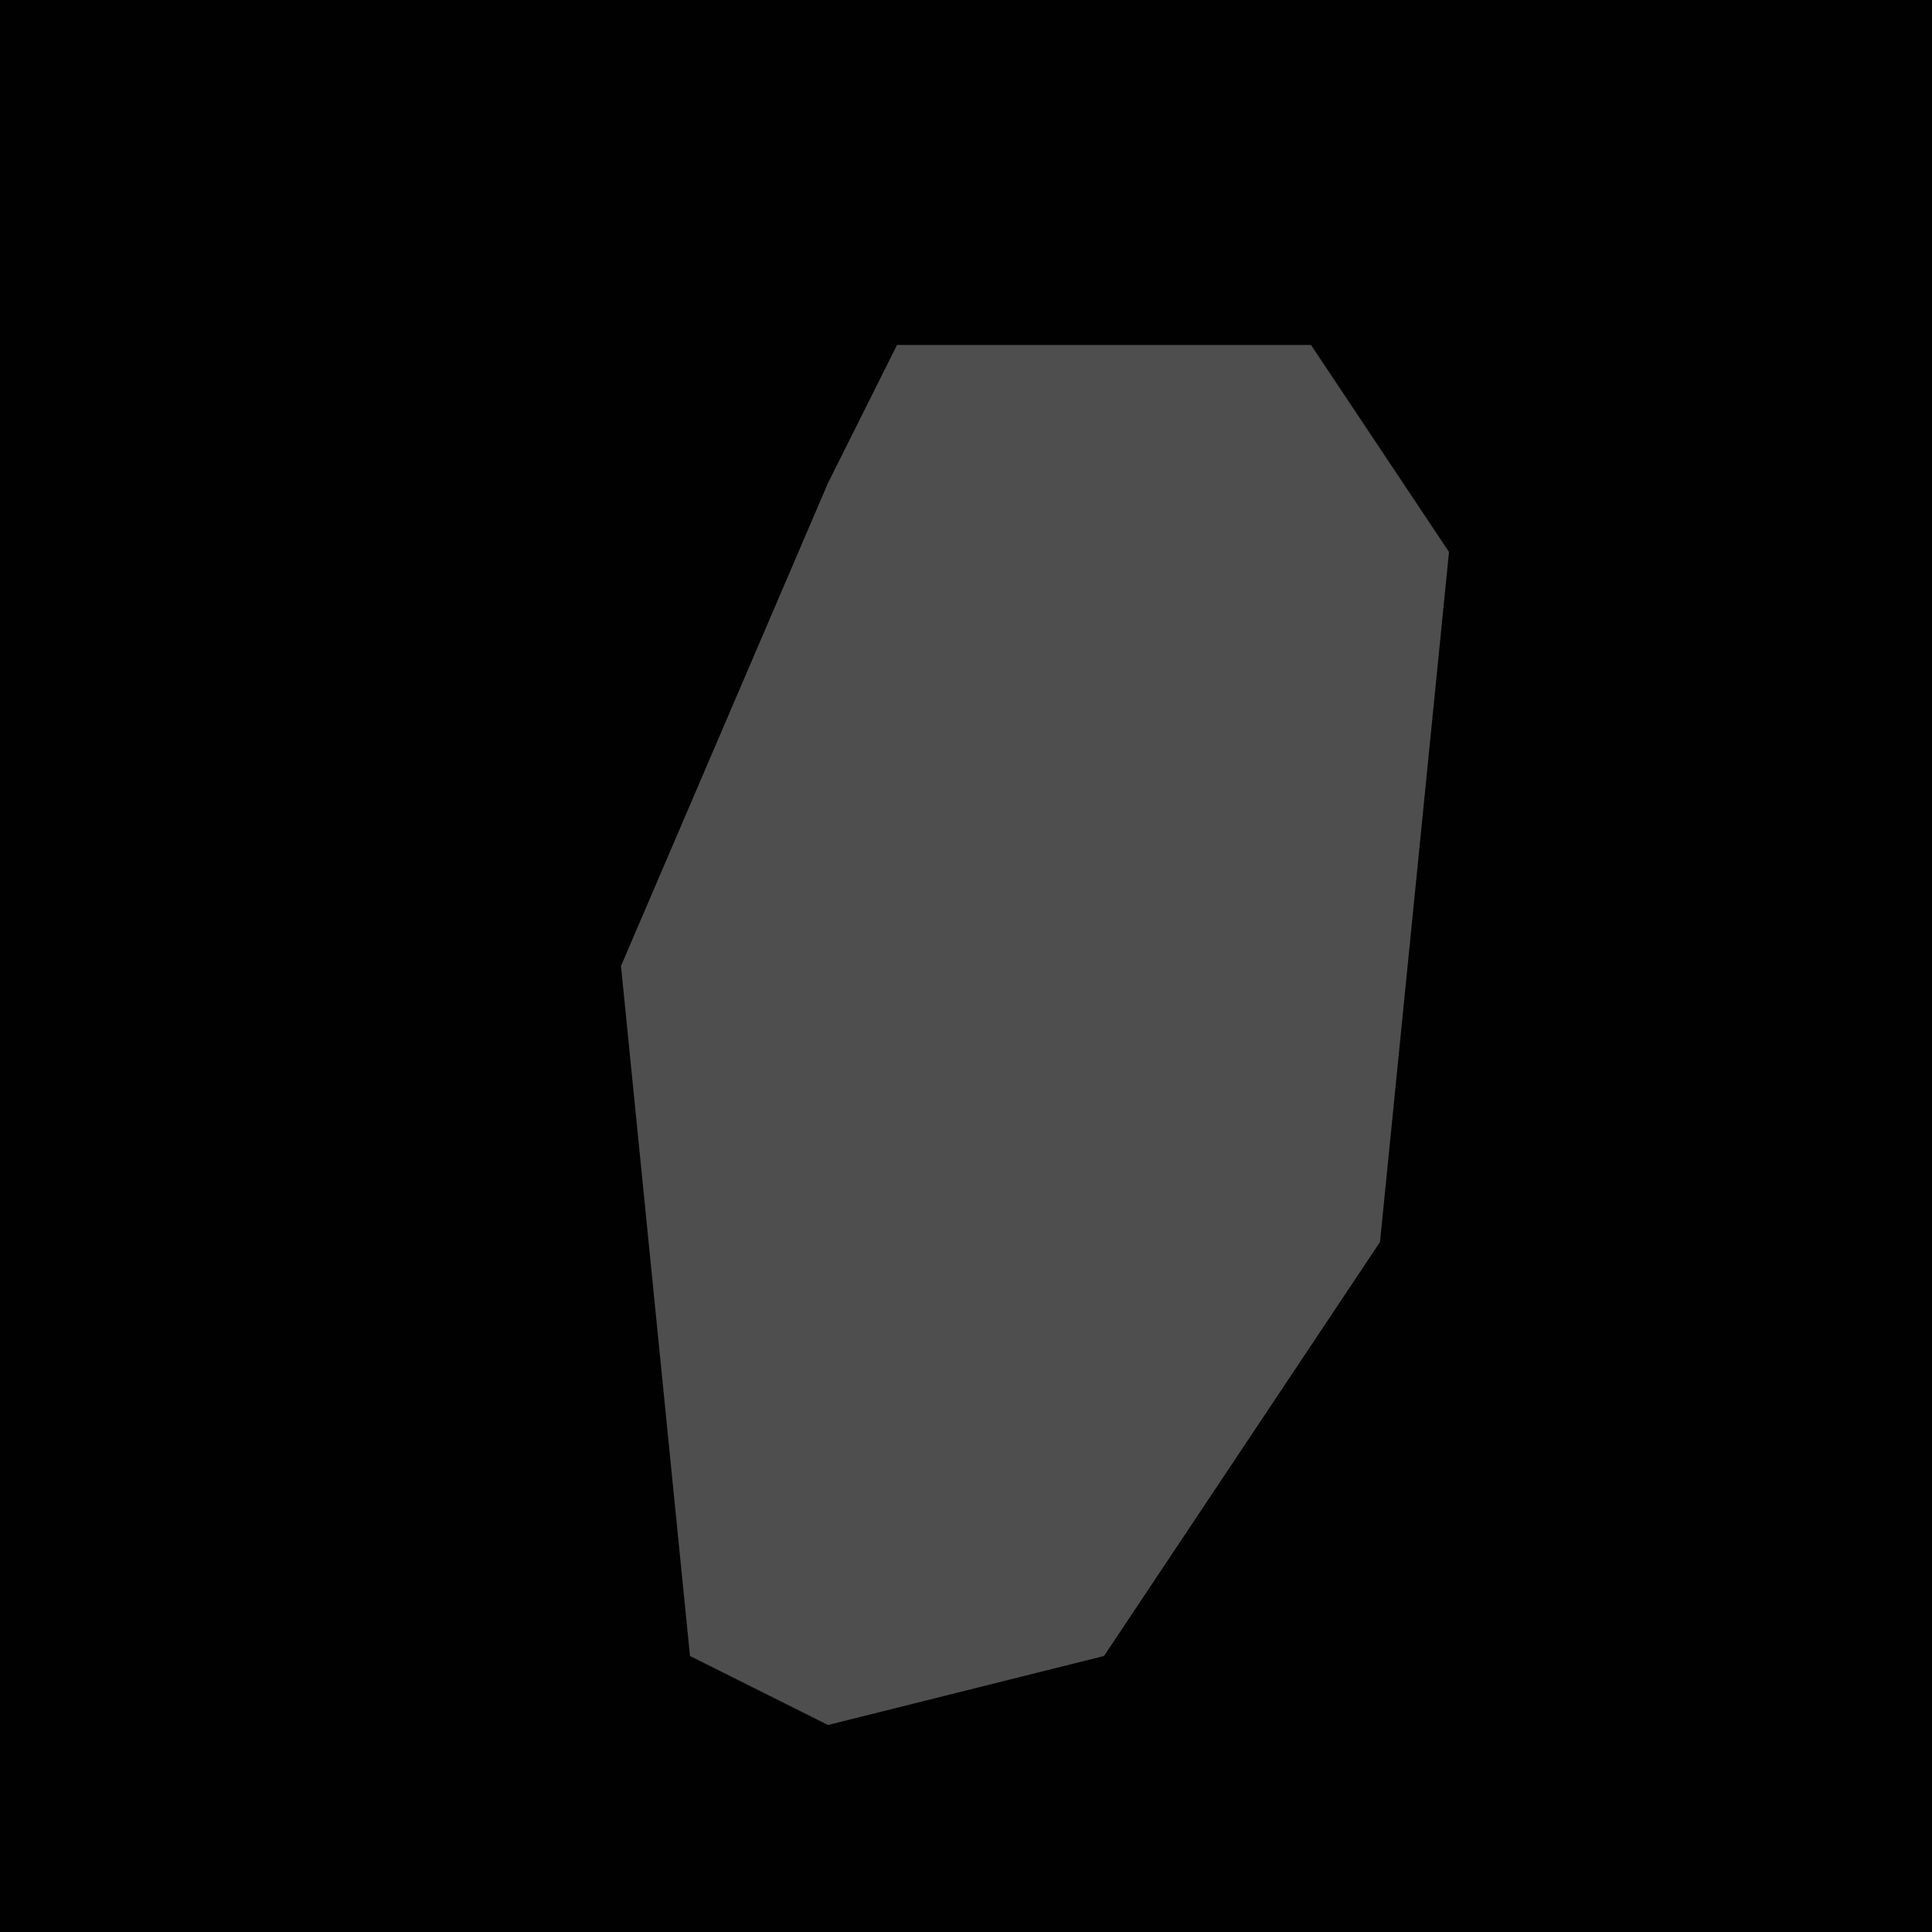<?xml version="1.0" encoding="UTF-8"?>
<svg version="1.1" xmlns="http://www.w3.org/2000/svg" width="28" height="28">
<path d="M0,0 L28,0 L28,28 L0,28 Z " fill="#010101" transform="translate(0,0)"/>
<path d="M0,0 L6,0 L8,3 L7,13 L3,19 L-1,20 L-3,19 L-4,9 L-1,2 Z " fill="#4E4E4E" transform="translate(13,5)"/>
</svg>
